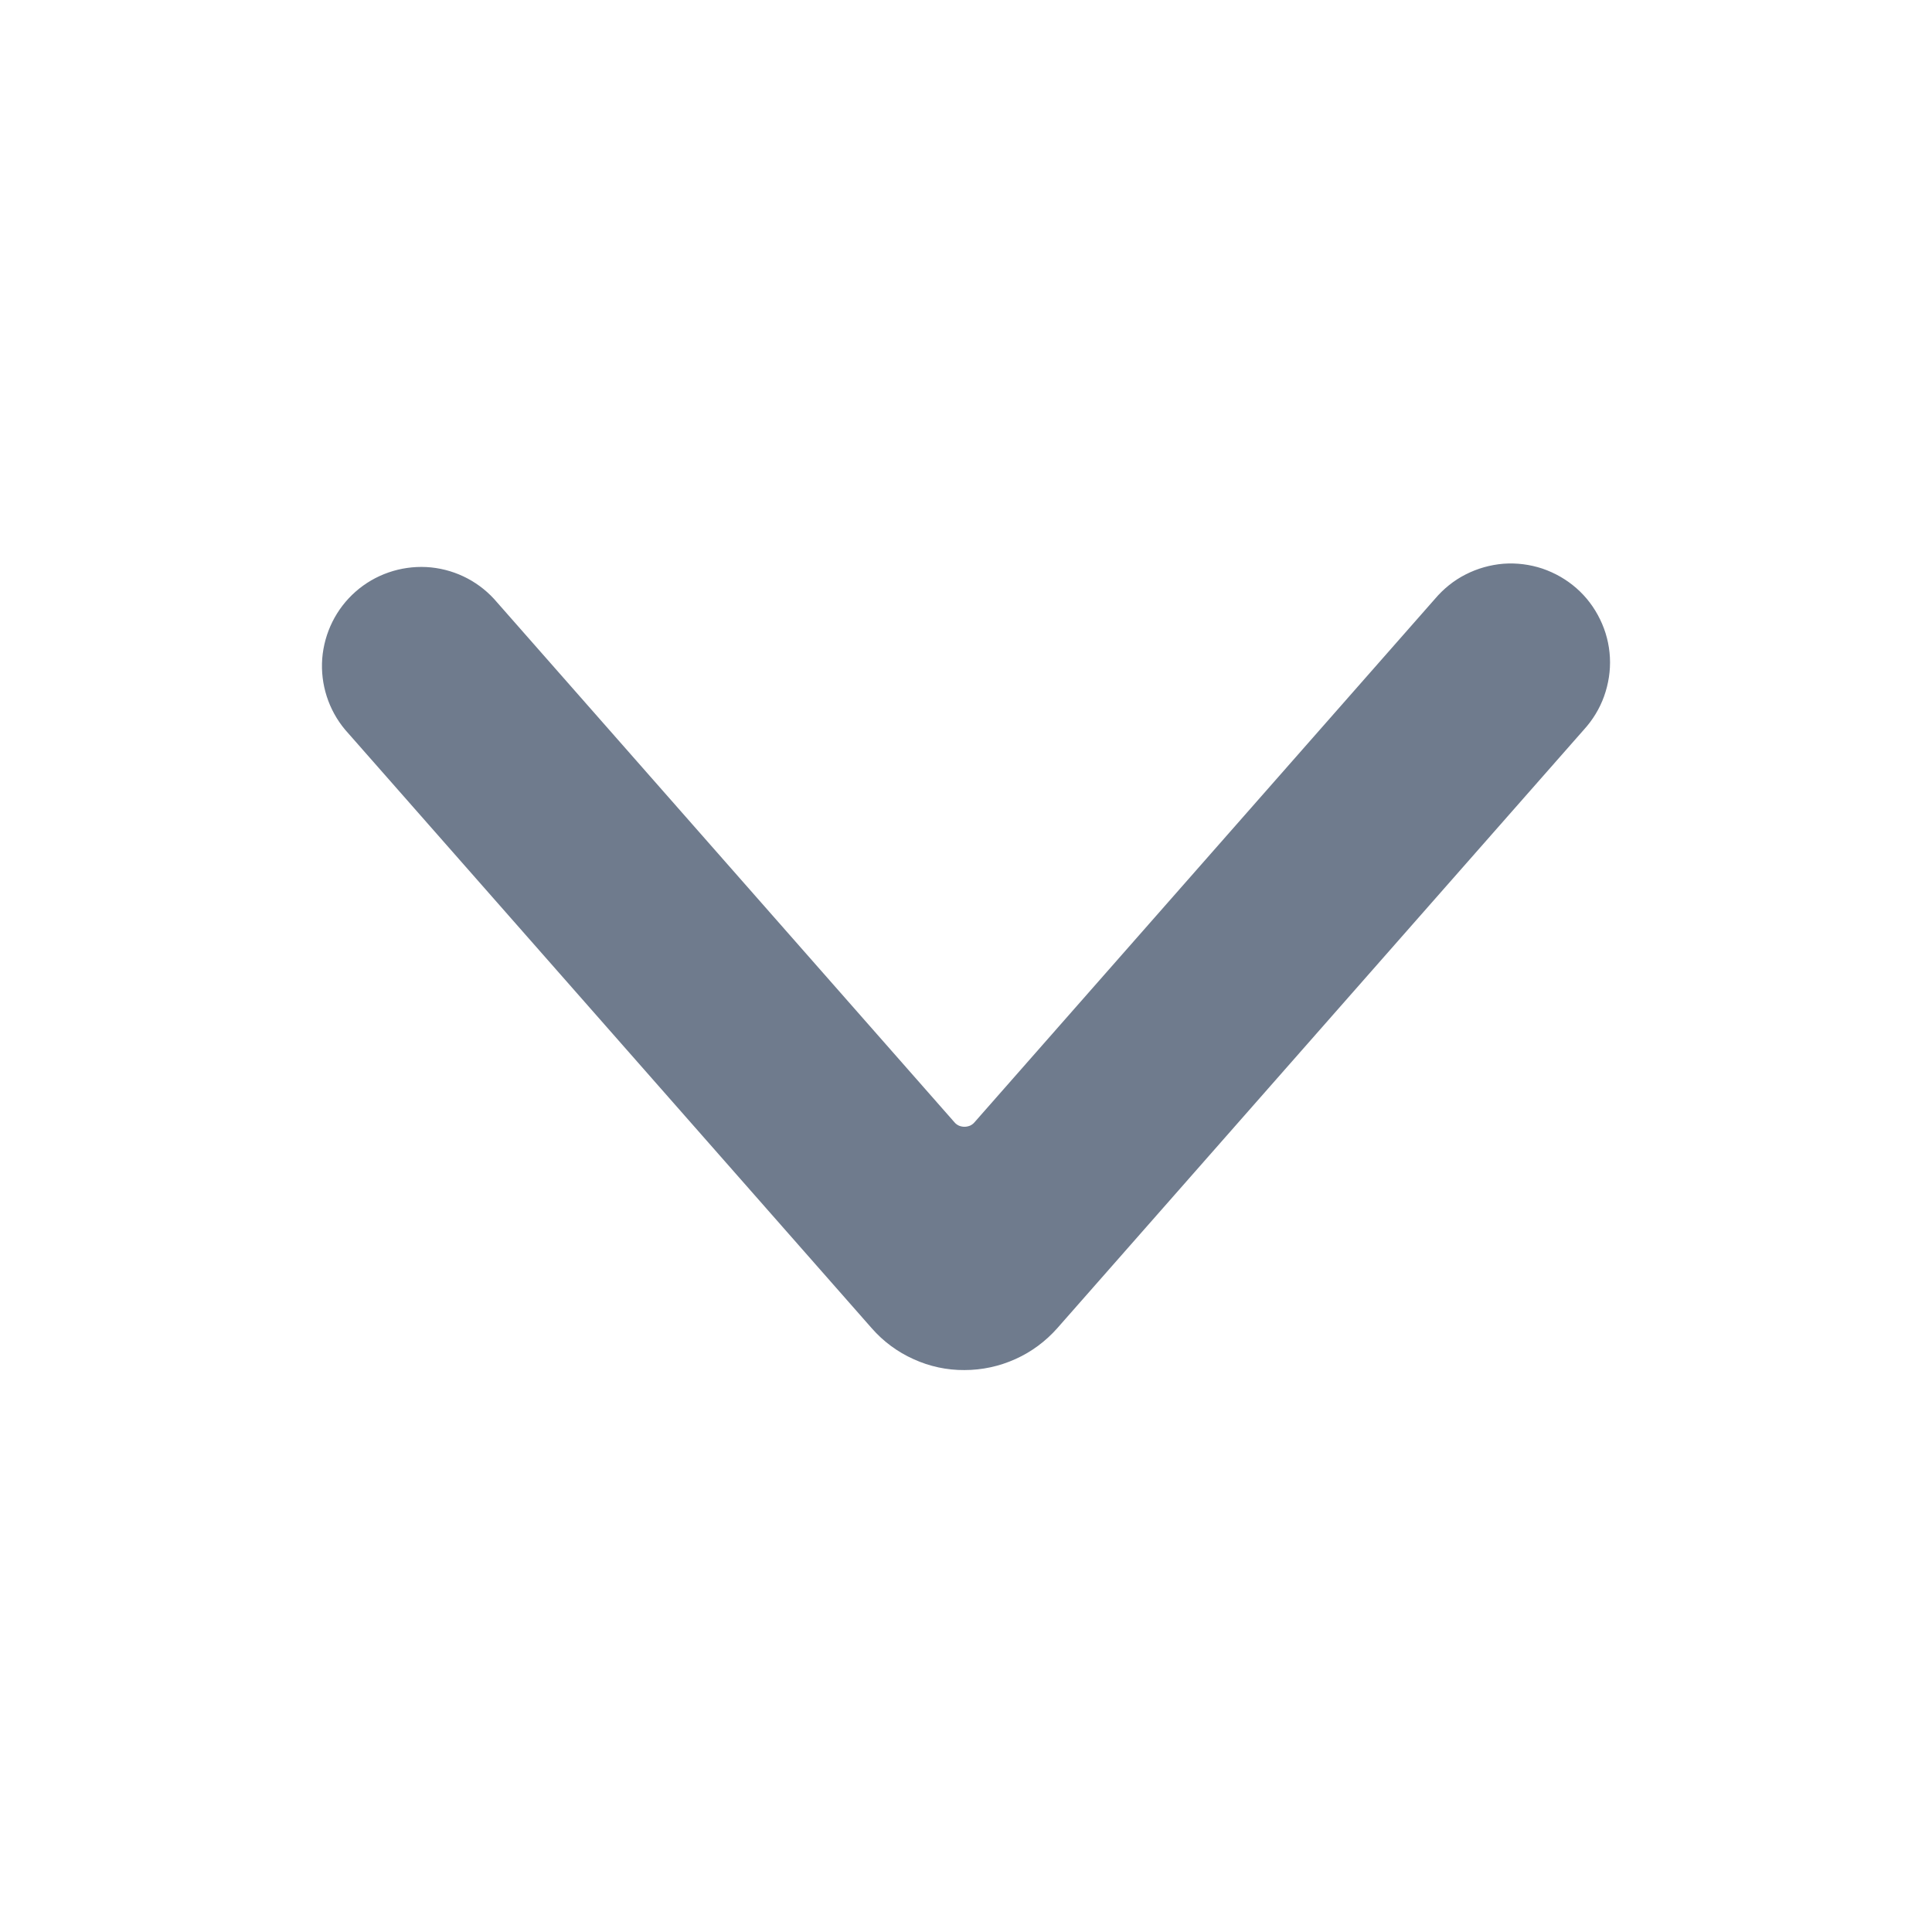 <svg width="14" height="14" viewBox="0 0 14 14" fill="none" xmlns="http://www.w3.org/2000/svg">
  <g id="down">
    <path id="Vector" d="M6.989 9.928C6.862 9.929 6.736 9.902 6.62 9.849C6.504 9.797 6.401 9.721 6.317 9.625L2.501 5.288C2.381 5.145 2.321 4.959 2.335 4.772C2.35 4.585 2.436 4.411 2.577 4.287C2.718 4.163 2.902 4.1 3.089 4.109C3.277 4.119 3.453 4.202 3.58 4.34L6.916 8.132C6.925 8.143 6.936 8.151 6.949 8.157C6.961 8.162 6.975 8.165 6.989 8.165C7.003 8.165 7.016 8.162 7.029 8.157C7.042 8.151 7.053 8.143 7.062 8.132L10.398 4.34C10.46 4.267 10.535 4.206 10.62 4.163C10.706 4.119 10.799 4.093 10.894 4.085C10.99 4.078 11.085 4.09 11.176 4.12C11.267 4.151 11.351 4.199 11.423 4.262C11.495 4.325 11.553 4.402 11.595 4.489C11.637 4.575 11.661 4.668 11.666 4.764C11.671 4.86 11.656 4.955 11.624 5.045C11.592 5.135 11.541 5.218 11.477 5.288L7.662 9.624C7.578 9.719 7.475 9.796 7.359 9.848C7.242 9.901 7.116 9.928 6.989 9.928Z" fill="#6F7B8D" />
  </g>
</svg>